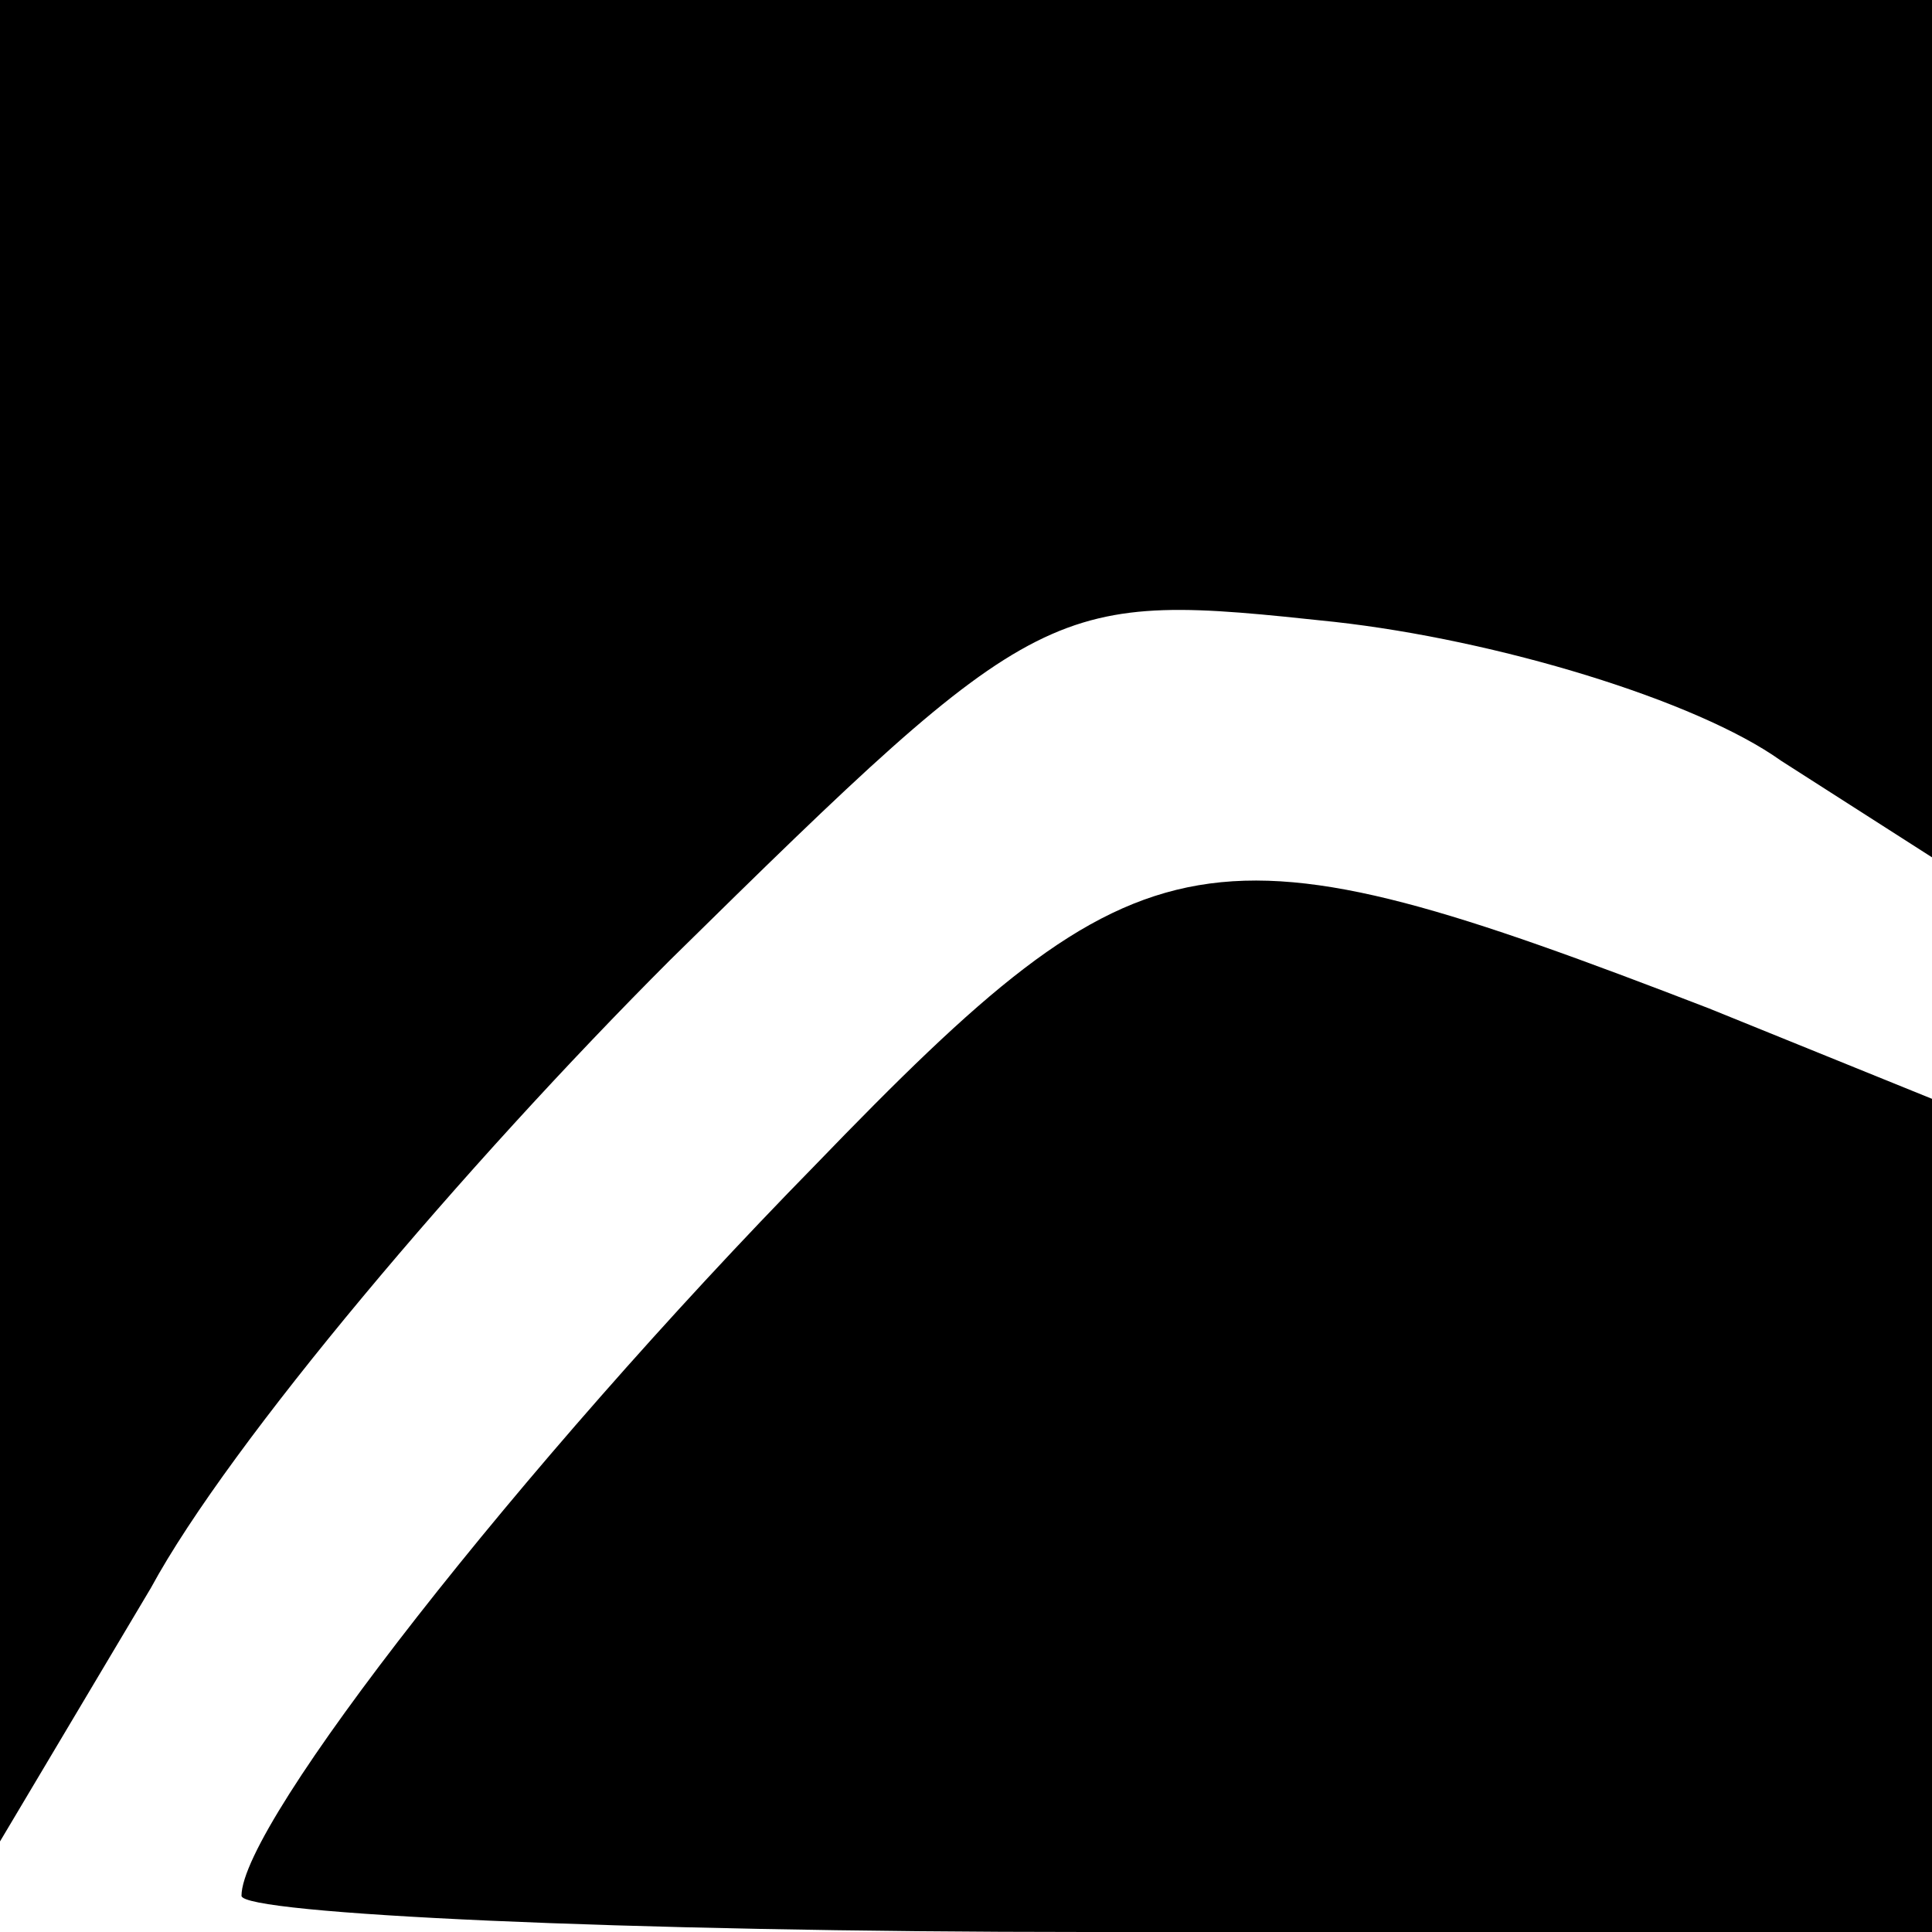 <?xml version="1.0" standalone="no"?>
<!DOCTYPE svg PUBLIC "-//W3C//DTD SVG 20010904//EN"
 "http://www.w3.org/TR/2001/REC-SVG-20010904/DTD/svg10.dtd">
<svg version="1.0" xmlns="http://www.w3.org/2000/svg"
 width="32pt" height="32pt" viewBox="0 0 32 32"
 preserveAspectRatio="xMidYMid meet">
<g transform="translate(0,32) scale(0.1,-0.1)"
fill="#000000" stroke="none">
<path fill="#000000" stroke="none" d="M0 168 l0 -153 25 42 c13 24 52 70 86
104 62 61 63 61 110 56 27 -3 60 -13 74 -23 l25 -16 0 71 0 71 -160 0 -160 0
0 -152z"/>
<path fill="#000000" stroke="none" d="M135 127 c-49 -50 -95 -109 -95 -121 0
-3 63 -6 140 -6 l140 0 0 69 0 69 -37 15 c-83 32 -93 31 -148 -26z"/>
</g>
</svg>
